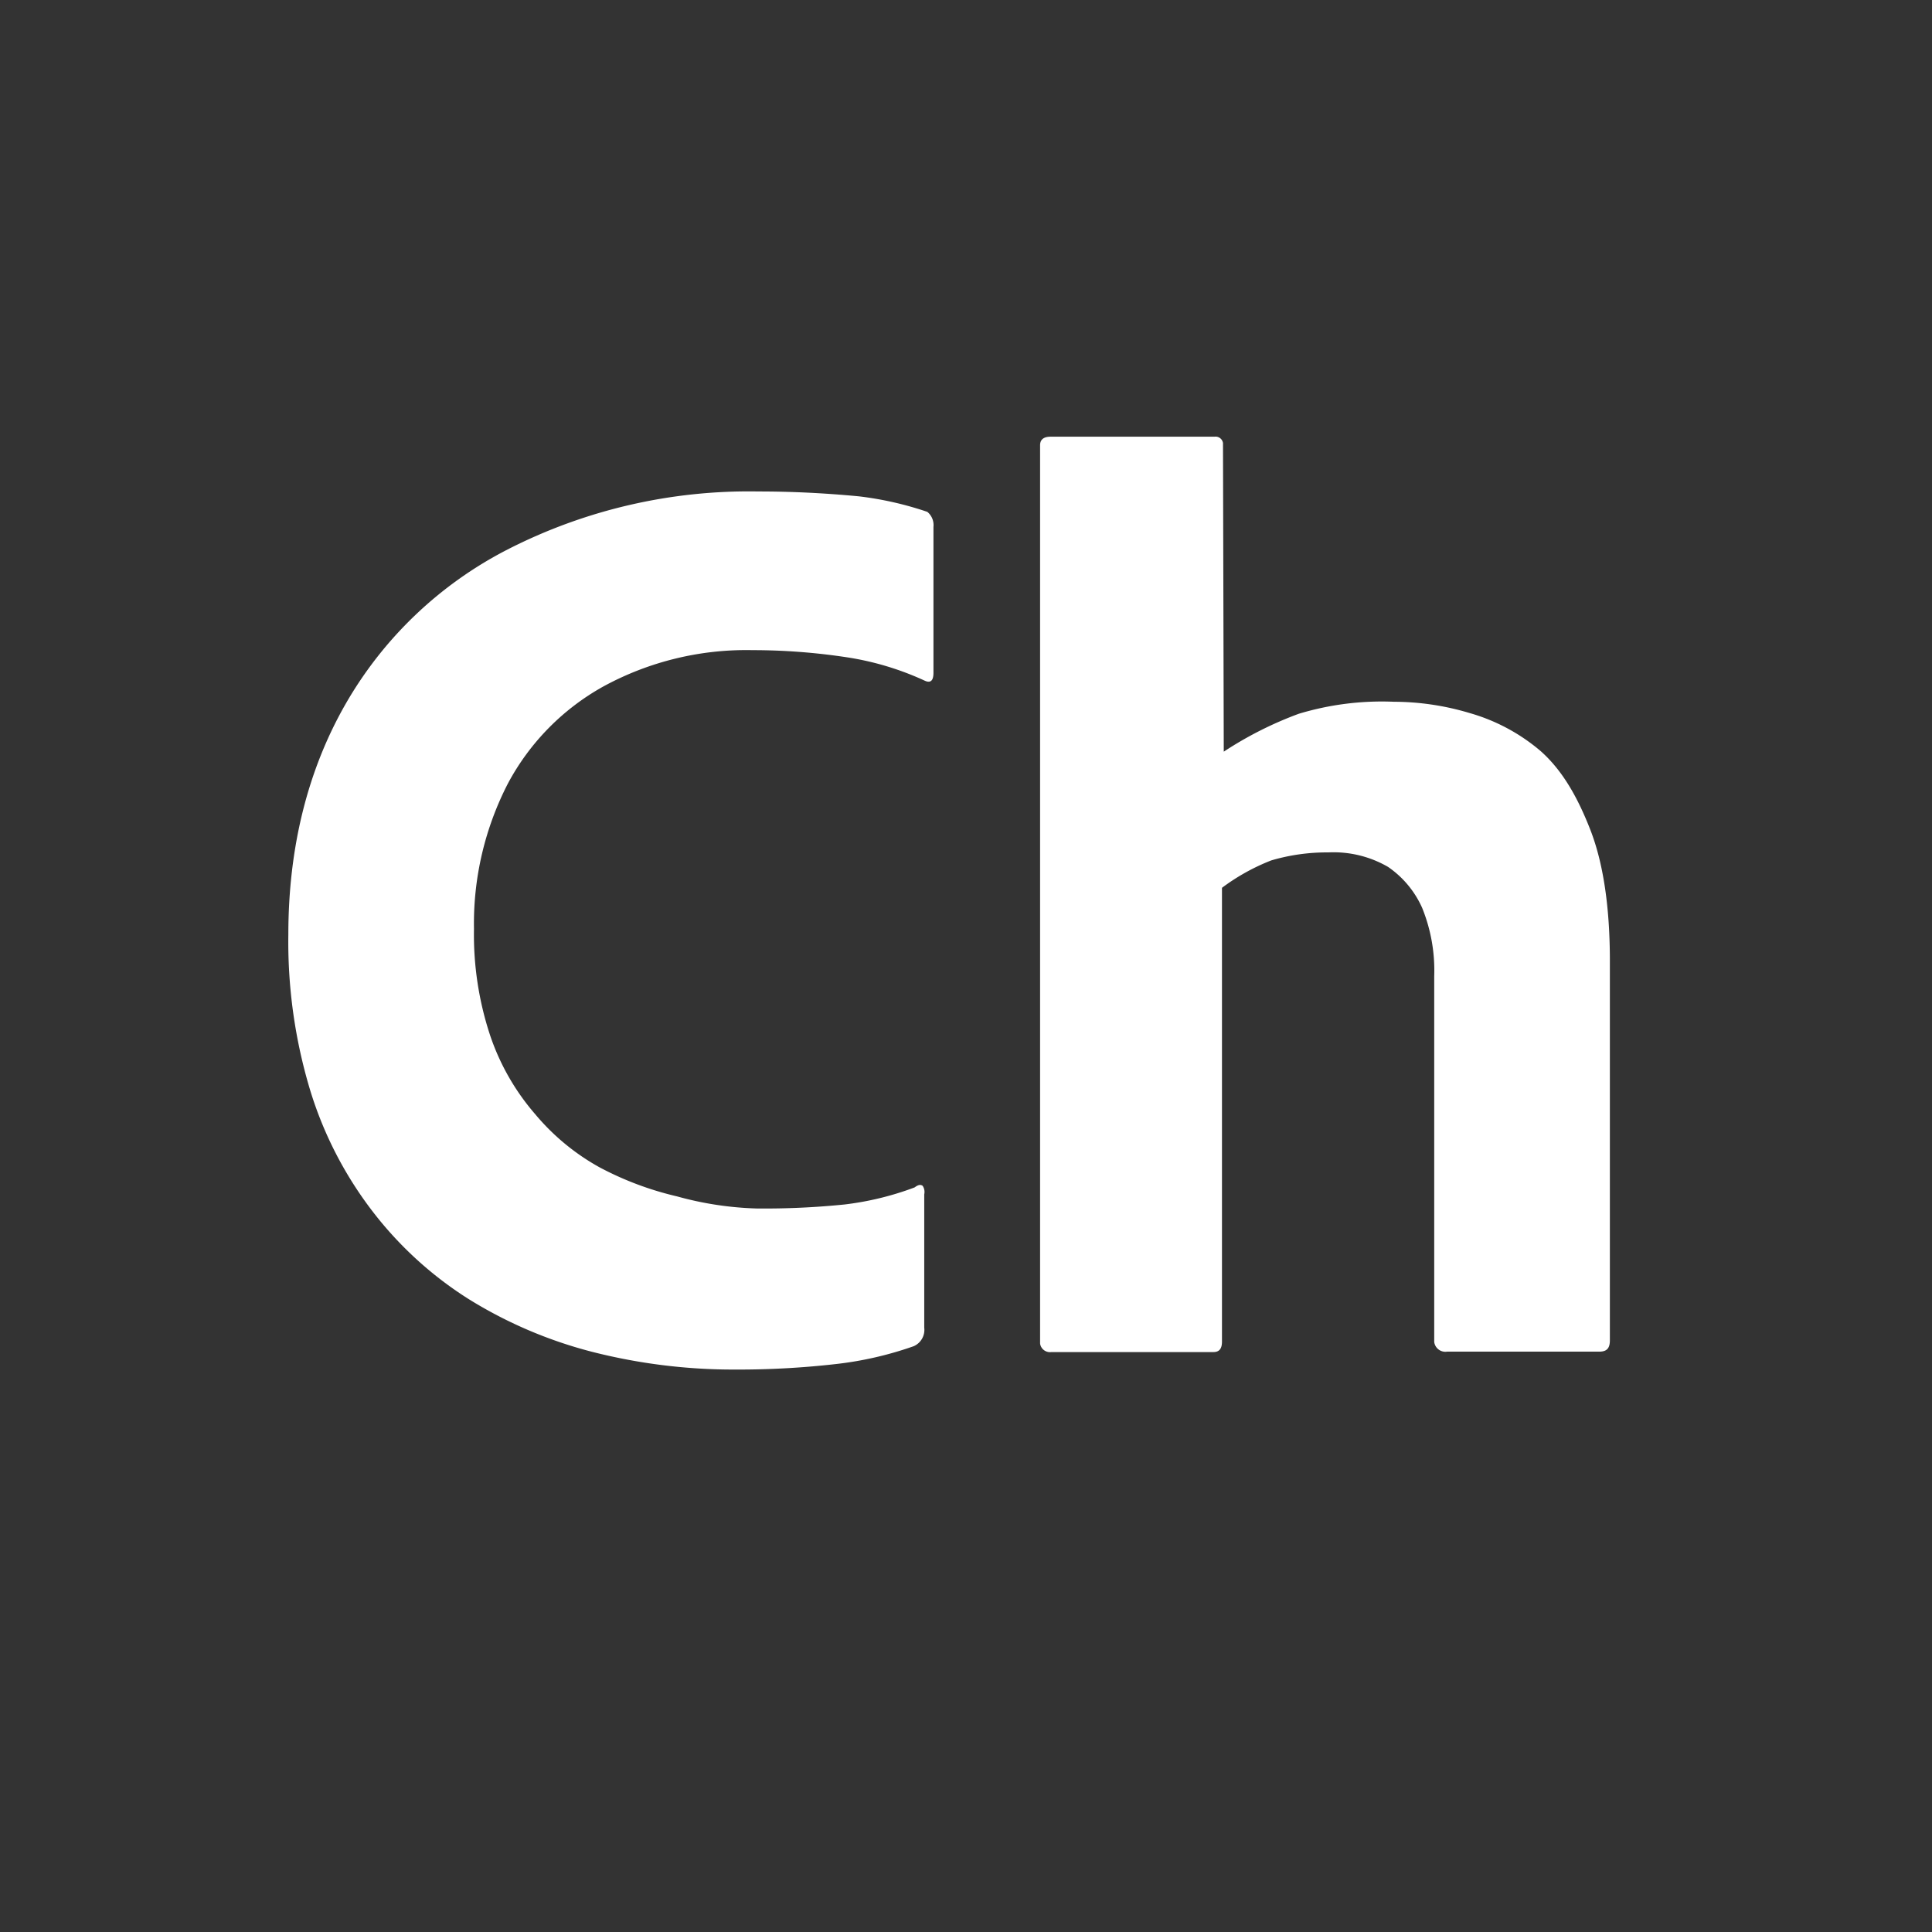 <svg xmlns="http://www.w3.org/2000/svg" viewBox="0 0 226.47 226.47"><rect x="0" y="0" width="226.47" height="226.47" fill="#333333" stroke="none"/><defs><style>.cls-1{fill:#fff;}.cls-2{fill:none;}</style></defs><g id="Layer_2" data-name="Layer 2"><g id="Programs"><g id="White_Reverse" data-name="White Reverse"><g id="Character_Animator" data-name="Character Animator"><path class="cls-1" d="M100.67,58.18c-4-.38-7.84-.57-11.8-.57a62.09,62.09,0,0,0-29.37,6.8,46.2,46.2,0,0,0-19,18.13c-4.43,7.74-6.7,16.81-6.7,27a60.17,60.17,0,0,0,2.55,18.23,44.79,44.79,0,0,0,7.27,14.16,43.44,43.44,0,0,0,11.24,10.3,52,52,0,0,0,14.54,6.23,67.08,67.08,0,0,0,16.81,2.08,100.87,100.87,0,0,0,11.9-.66,41.2,41.2,0,0,0,9-2.08,2.09,2.09,0,0,0,1.23-2.17V140a1.28,1.28,0,0,0-.19-1c-.28-.19-.56-.09-.94.19A35,35,0,0,1,99,141.19a93.24,93.24,0,0,1-10.29.47,39,39,0,0,1-9.35-1.42,37.32,37.32,0,0,1-9.07-3.4,26.62,26.62,0,0,1-7.55-6.23,27.48,27.48,0,0,1-5.29-9.25,37.58,37.58,0,0,1-1.89-12.47,35.83,35.83,0,0,1,4-17.09A28.2,28.2,0,0,1,70.74,80.46a35,35,0,0,1,17.47-4.25,73.72,73.72,0,0,1,11.14.85,34,34,0,0,1,9.07,2.74c.66.29,1,0,1-.94V61.76A2,2,0,0,0,108.7,60,39.14,39.14,0,0,0,100.67,58.18Z"/><path class="cls-1" d="M186.42,97.27c-1.51-3.87-3.3-7-5.85-9.25a22.19,22.19,0,0,0-8.31-4.44,31.14,31.14,0,0,0-8.88-1.32,33.7,33.7,0,0,0-11.14,1.41,43.15,43.15,0,0,0-8.79,4.44l-.09-35.88v-.29a.88.88,0,0,0-1-.75H123.15c-.85,0-1.23.37-1.23,1v105.3a1.17,1.17,0,0,0,1.32,1h19c.66,0,1-.37,1-1.22V104.07a24.51,24.51,0,0,1,5.77-3.21,23,23,0,0,1,6.7-.94,12.74,12.74,0,0,1,7,1.7,11.48,11.48,0,0,1,4,4.81,19.55,19.55,0,0,1,1.41,8v42.88a1.32,1.32,0,0,0,1.51,1.13h17.85c.85,0,1.23-.38,1.23-1.32V112.38C188.69,106.24,187.93,101.15,186.42,97.27Z"/><rect class="cls-2" width="226.47" height="226.47"/></g></g></g></g></svg>